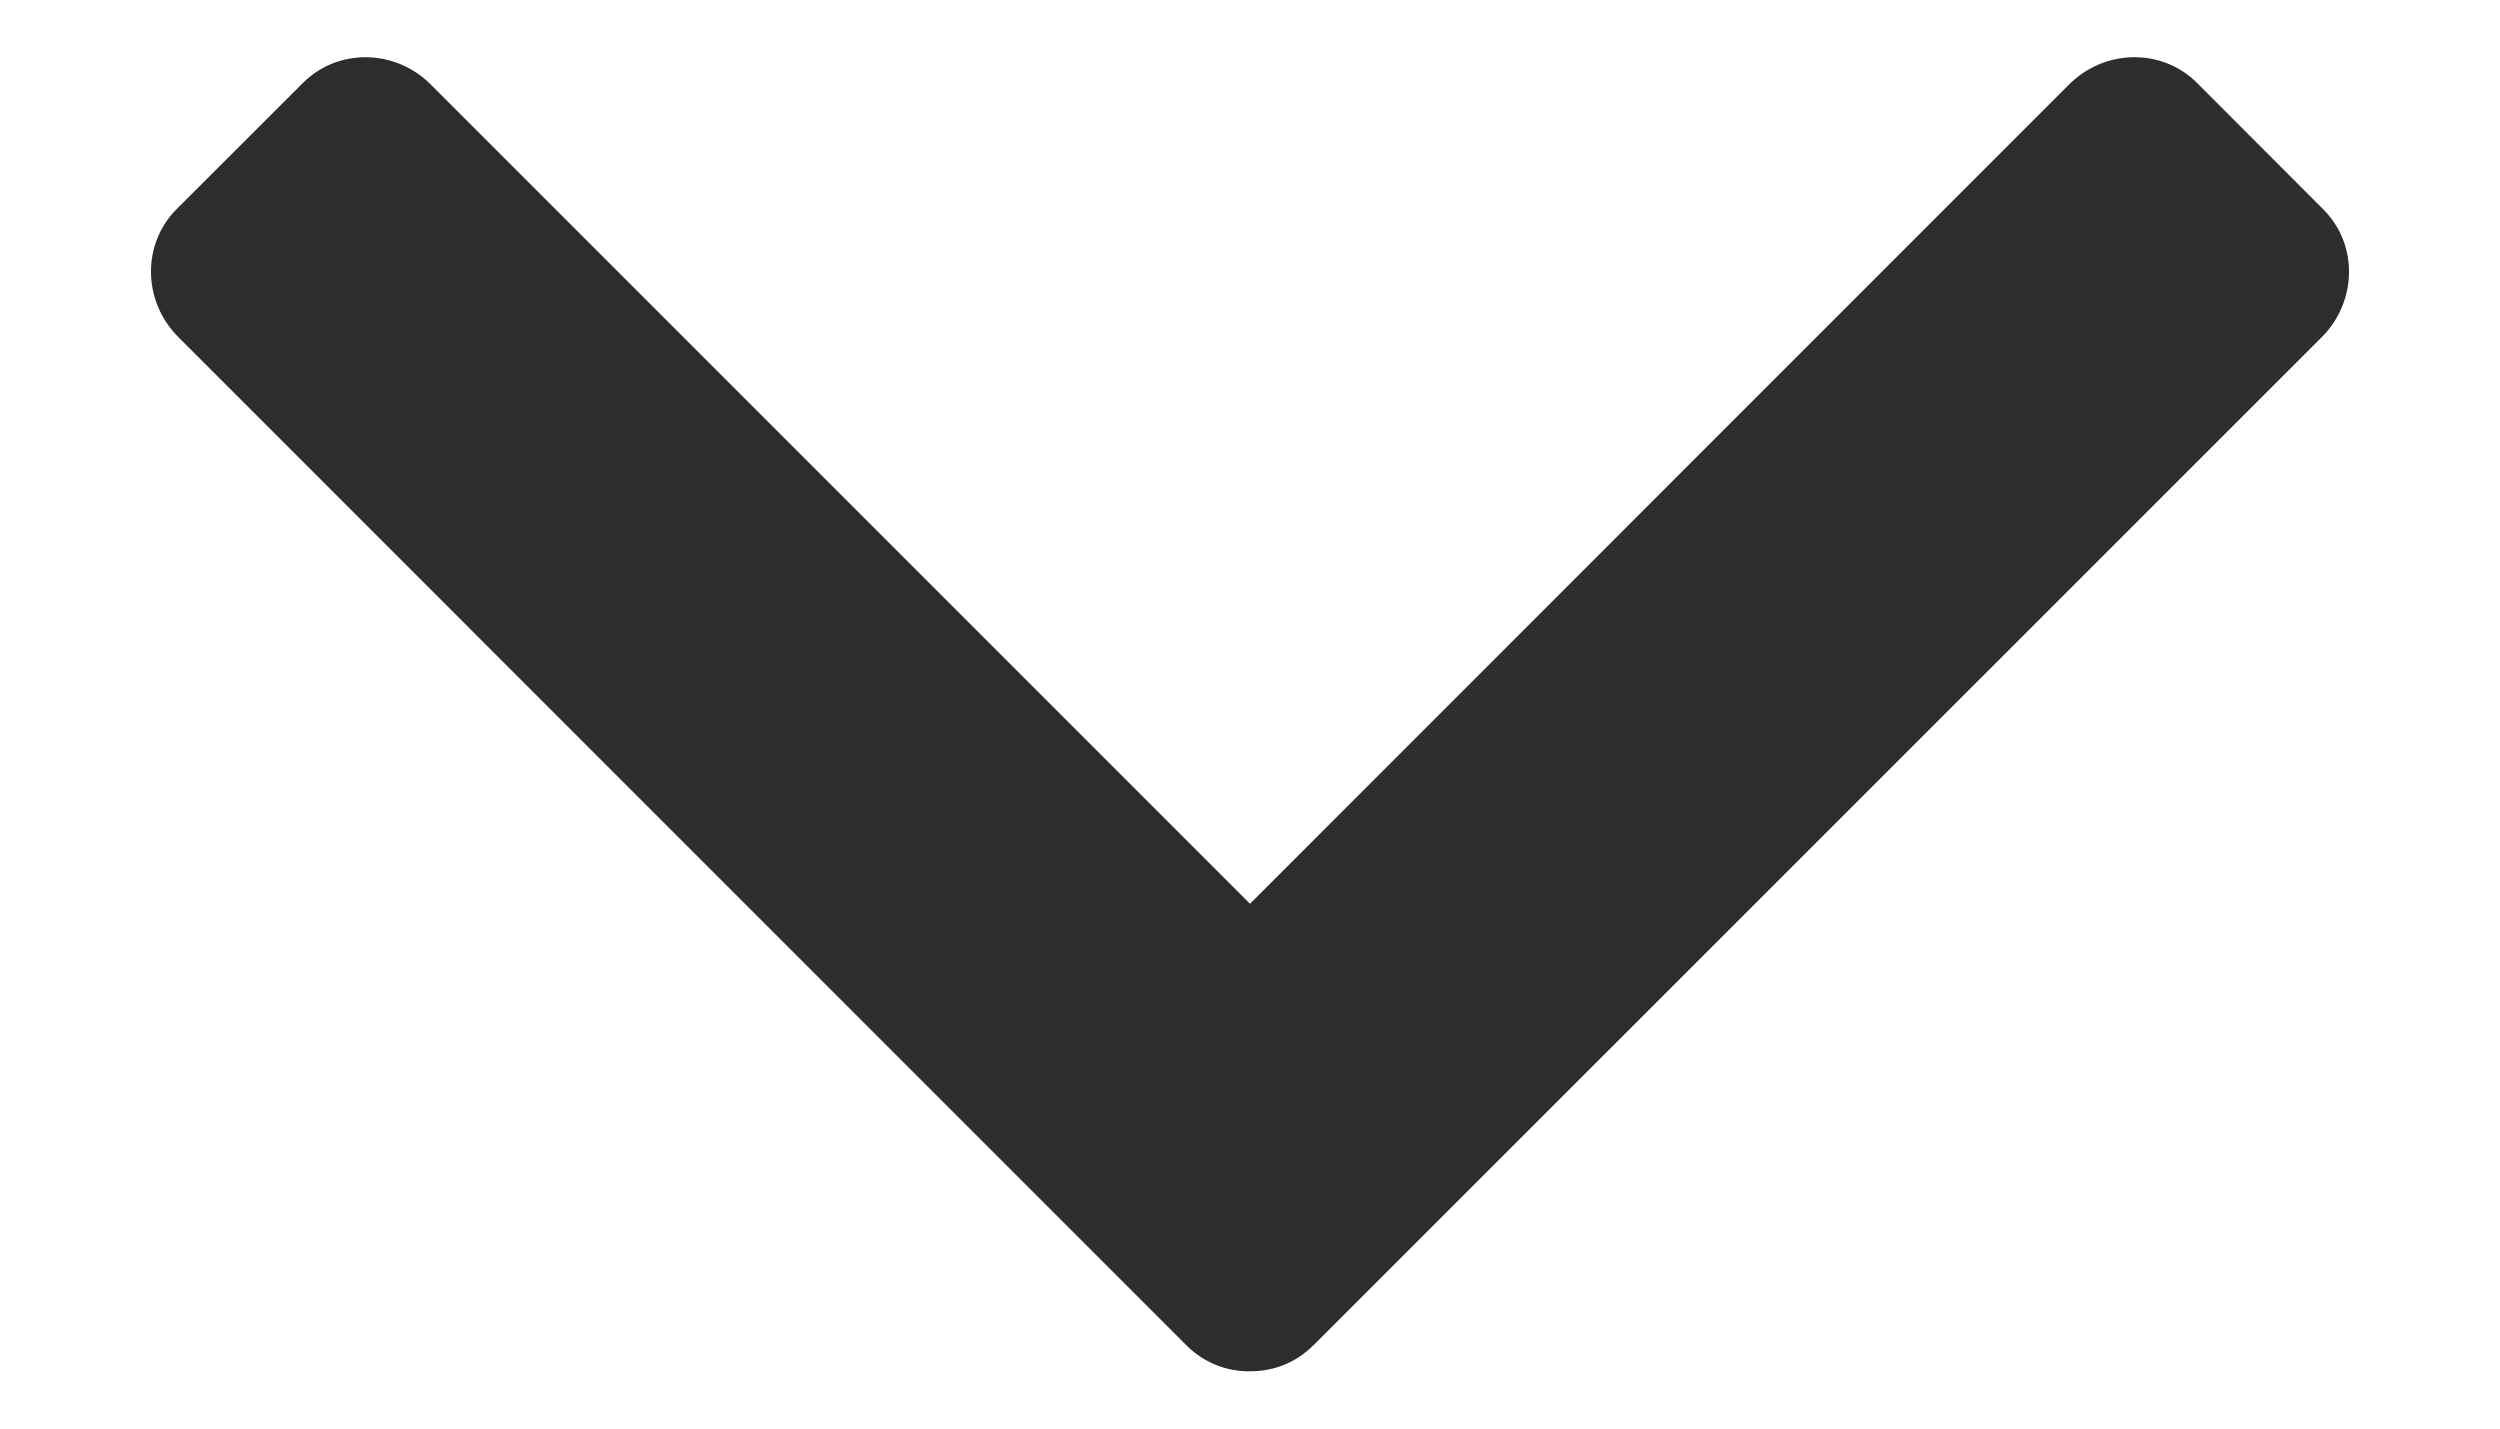 <svg width="14" height="8" viewBox="0 0 14 8" fill="none" xmlns="http://www.w3.org/2000/svg">
<path d="M13.002 1.888C13.202 1.687 13.206 1.367 13.01 1.172L12.303 0.464C12.108 0.269 11.787 0.273 11.587 0.473L7 5.061L2.413 0.474C2.213 0.273 1.892 0.269 1.697 0.464L0.989 1.171C0.794 1.367 0.798 1.687 0.999 1.888L6.646 7.536C6.747 7.636 6.88 7.684 7.013 7.679C7.137 7.677 7.26 7.629 7.353 7.535L7.354 7.535C7.357 7.532 7.36 7.529 7.362 7.527L13.002 1.888Z" fill="#2D2D2D"/>
</svg>
